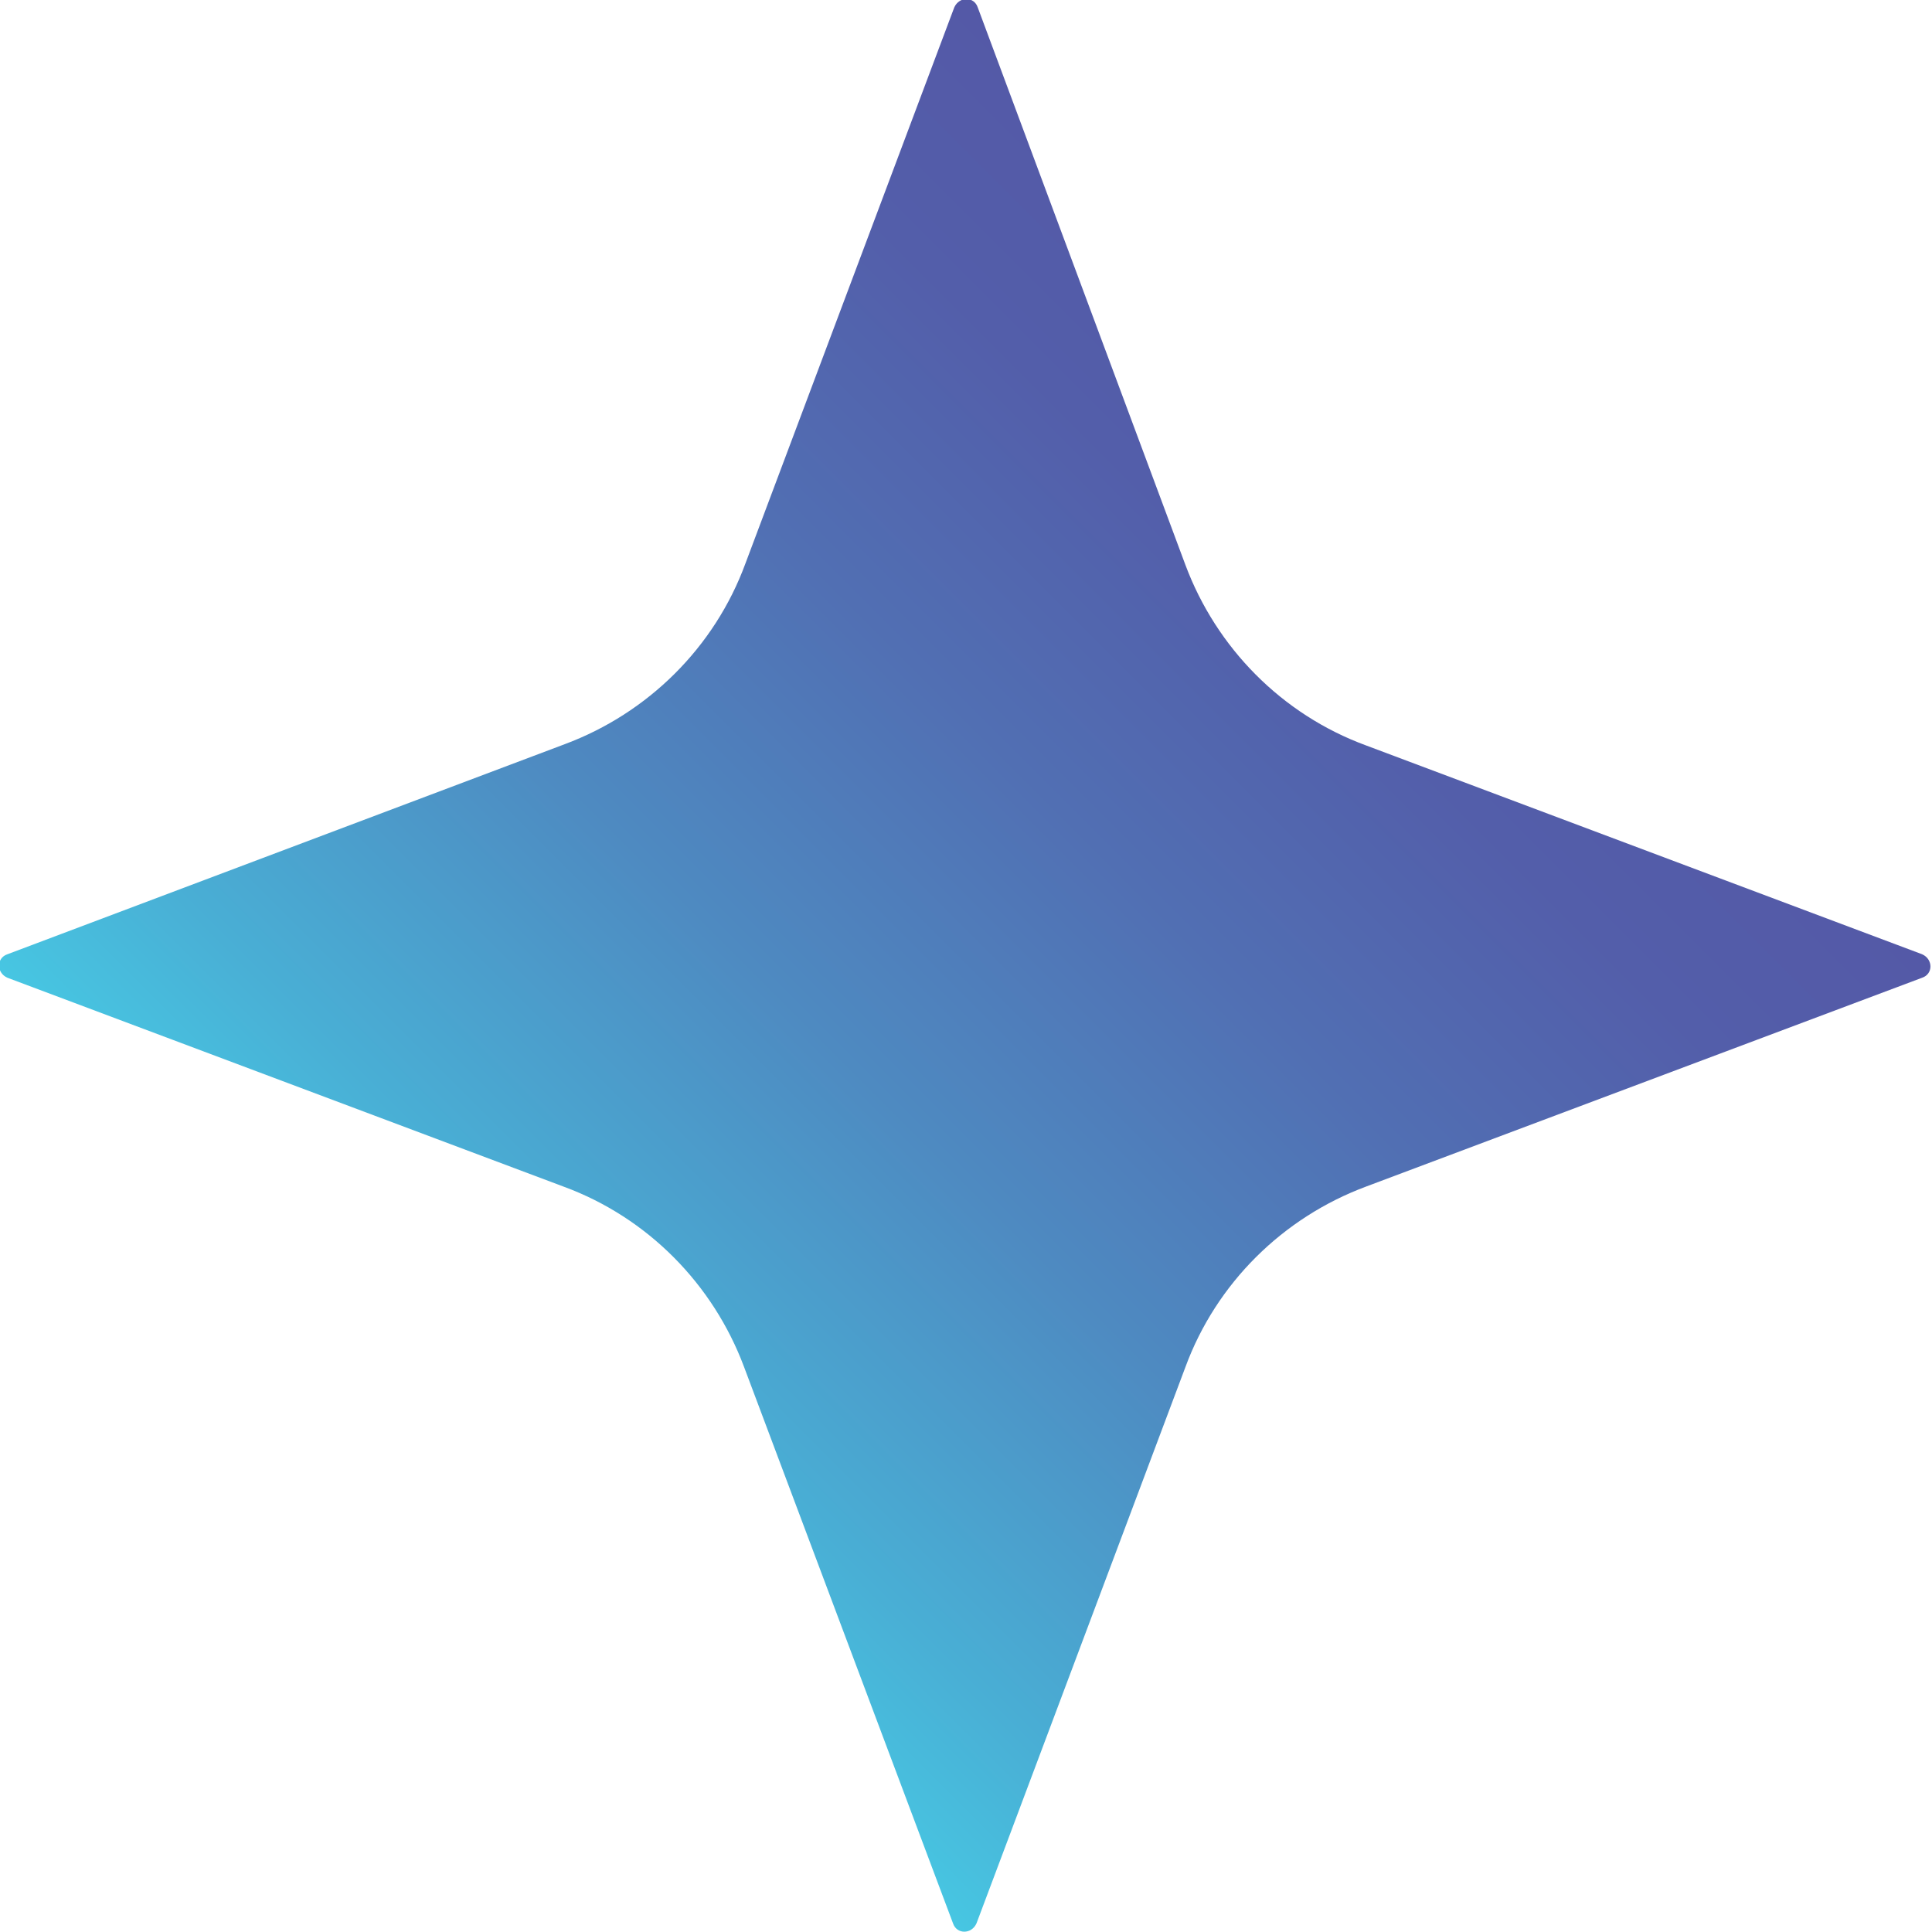 <?xml version="1.0" encoding="UTF-8"?>
<svg id="a" data-name="Layer 1" xmlns="http://www.w3.org/2000/svg" xmlns:xlink="http://www.w3.org/1999/xlink" viewBox="0 0 15.63 15.63">
  <defs>
    <linearGradient id="b" x1="3.89" y1="11.74" x2="11.74" y2="3.89" gradientUnits="userSpaceOnUse">
      <stop offset="0" stop-color="#47c6e2"/>
      <stop offset=".13" stop-color="#49afd5"/>
      <stop offset=".39" stop-color="#4e8ac1"/>
      <stop offset=".63" stop-color="#516fb3"/>
      <stop offset=".84" stop-color="#535eaa"/>
      <stop offset="1" stop-color="#5459a7"/>
    </linearGradient>
  </defs>
  <path d="m7.72.06l-1.69,4.5c-.25.68-.79,1.21-1.46,1.46L.06,7.72c-.09.03-.09.15,0,.19l4.5,1.69c.68.25,1.21.79,1.46,1.46l1.69,4.5c.03.09.15.09.19,0l1.69-4.5c.25-.68.79-1.21,1.46-1.46l4.5-1.69c.09-.03.09-.15,0-.19l-4.5-1.69c-.68-.25-1.21-.79-1.46-1.46L7.91.06c-.03-.09-.15-.09-.19,0Z" style="fill: url(#b); stroke-width: 0px;"/>
</svg>